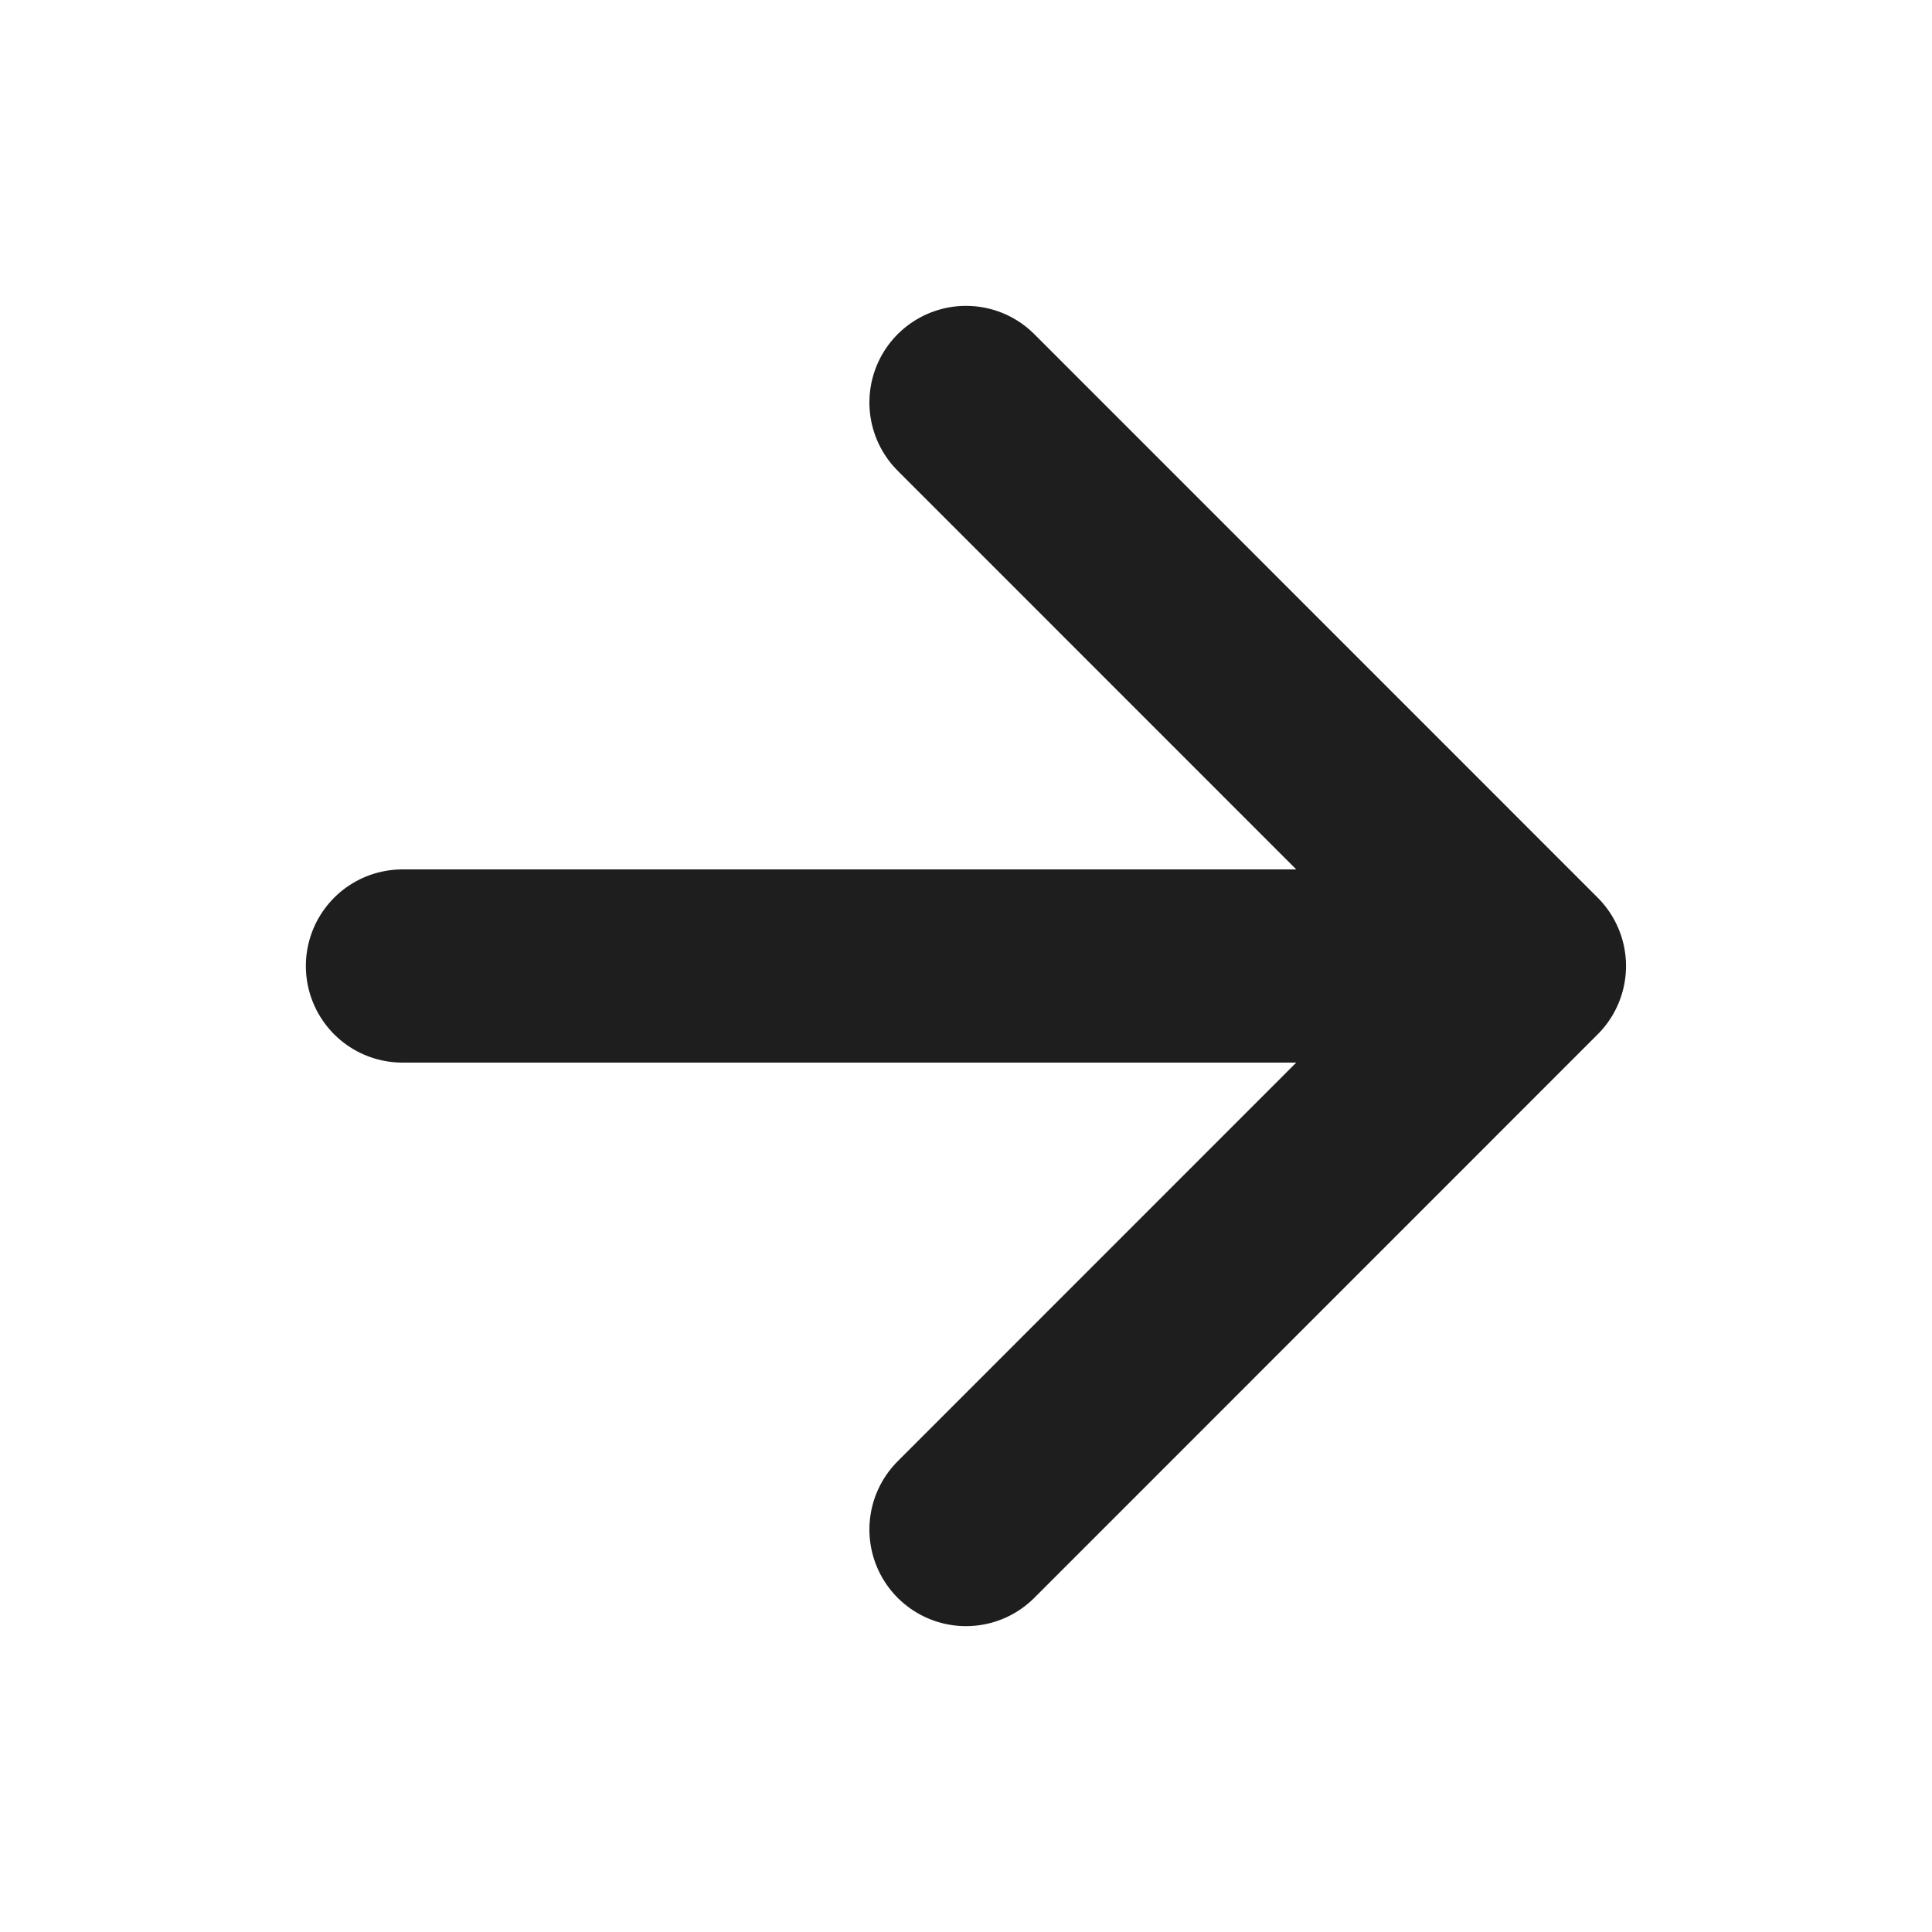 <svg width="16" height="16" viewBox="0 0 16 16" fill="none" xmlns="http://www.w3.org/2000/svg">
<path d="M3.333 8H12.666M12.666 8L8 3.333M12.666 8L8 12.667" stroke="#1E1E1E" stroke-width="1.6" stroke-linecap="round" stroke-linejoin="round"/>
</svg>
